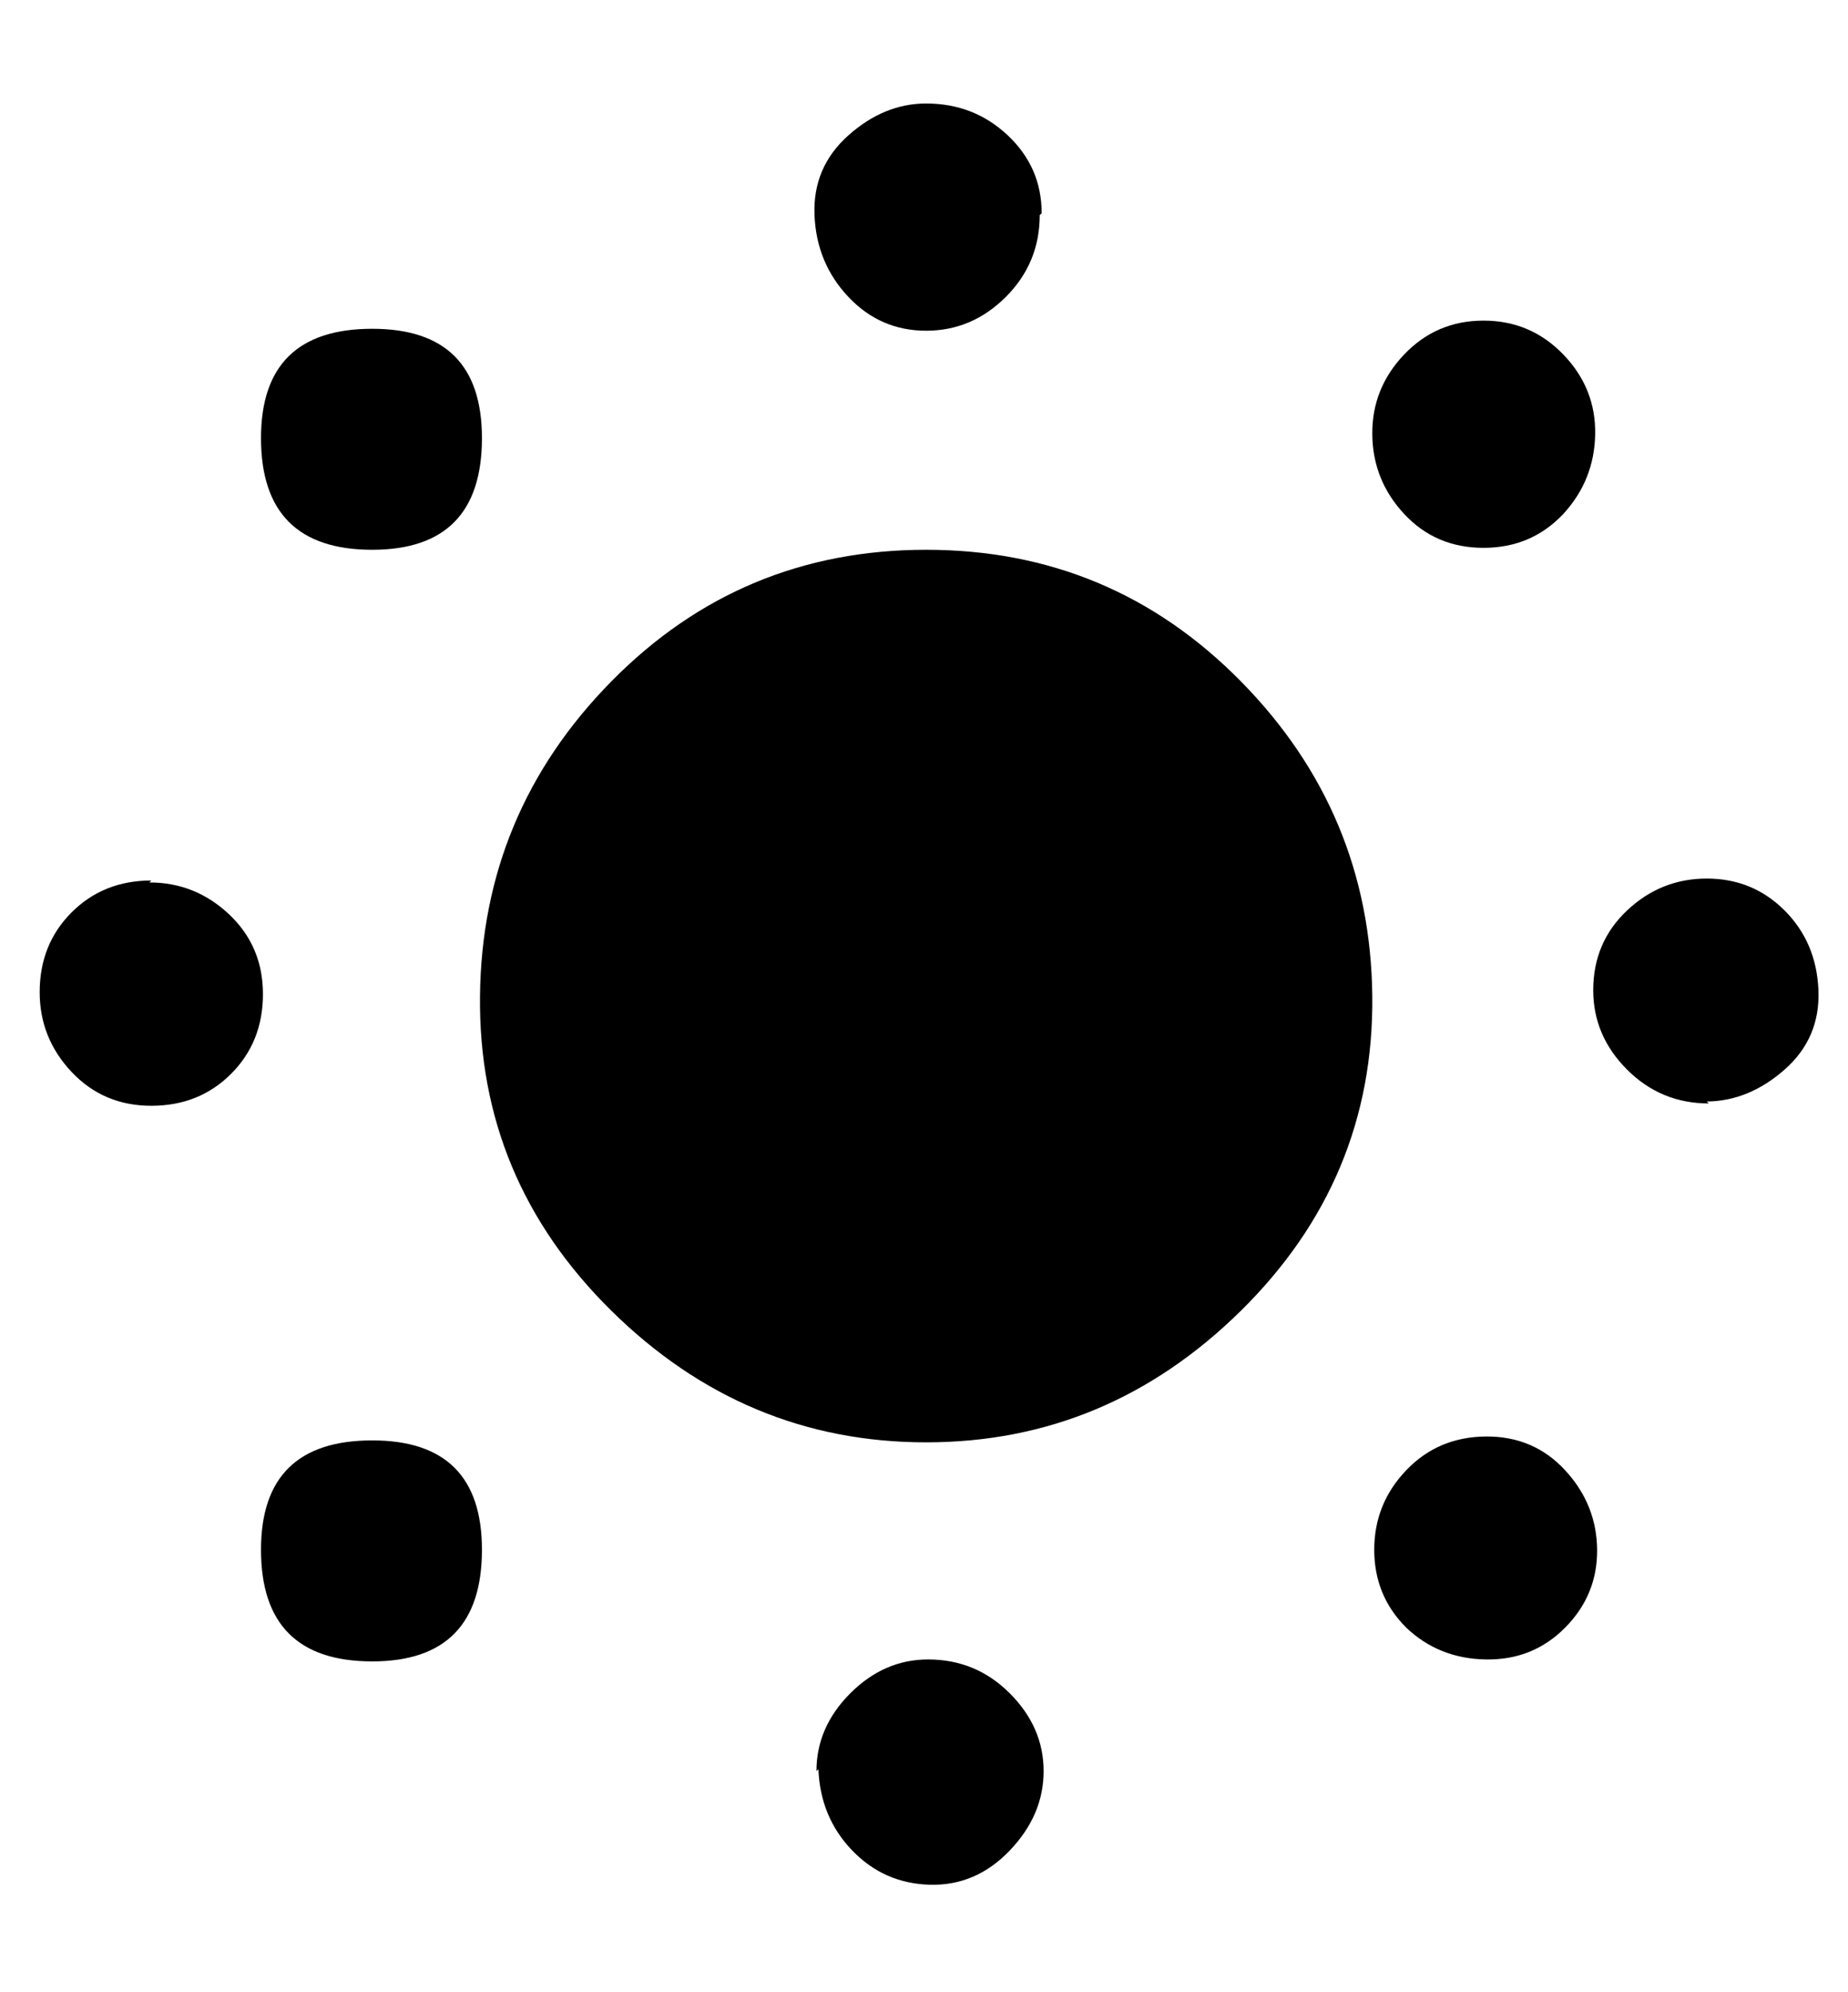 <svg height="512" width="475.1" xmlns="http://www.w3.org/2000/svg"><path d="m238.1 141.3q47.6 0 80.9 33.8t33.8 80.9-33.8 80.9-80.9 33.8-80.9-33.8-33.8-80.9 33.8-80.9 80.9-33.8z m29.2-86q0 12.3-8.7 21t-20.5 8.7-20-8.7-8.7-21 8.7-20.5 20-8.2q12.3 0 21 8.2t8.7 20z m-200.2 57.3q0-28.1 28.6-28.1 28.2 0 28.2 28.1 0 28.7-28.2 28.7-28.6 0-28.6-28.7z m-28.7 114.2q11.8 0 20.5 8.2t8.7 20.5-8.2 20.5-20.5 8.2-20.5-8.7-8.2-20.5q0-12.3 8.2-20.5t20.5-8.2z m28.7 171.5q0-28.1 28.6-28.1 28.2 0 28.2 28.1 0 28.7-28.2 28.7-28.6 0-28.6-28.7z m142.8 56.9q0-11.3 8.7-20t20-8.7q12.3 0 21 8.7t8.7 20-8.7 20.4-20.5 8.8-20-8.8-8.7-20.9z m151.6-36.9q-8.2-8.2-8.2-20t8.2-20.4 20.5-8.7 20.4 8.7 8.2 20.4-8.2 20-20.4 8.2-20.5-8.2z m77.8-134.7q-12.3 0-21-8.7t-8.7-20.4q0-12.3 8.7-20.5t20.5-8.2 20 8.2 8.7 20.5-8.7 20.4-20 8.2z m-37.4-151.5q-8.2 8.7-20.5 8.7t-20.4-8.7-8.2-20.5 8.2-20.5 20.4-8.7 20.5 8.7 8.2 20.5-8.2 20.5z" /></svg>